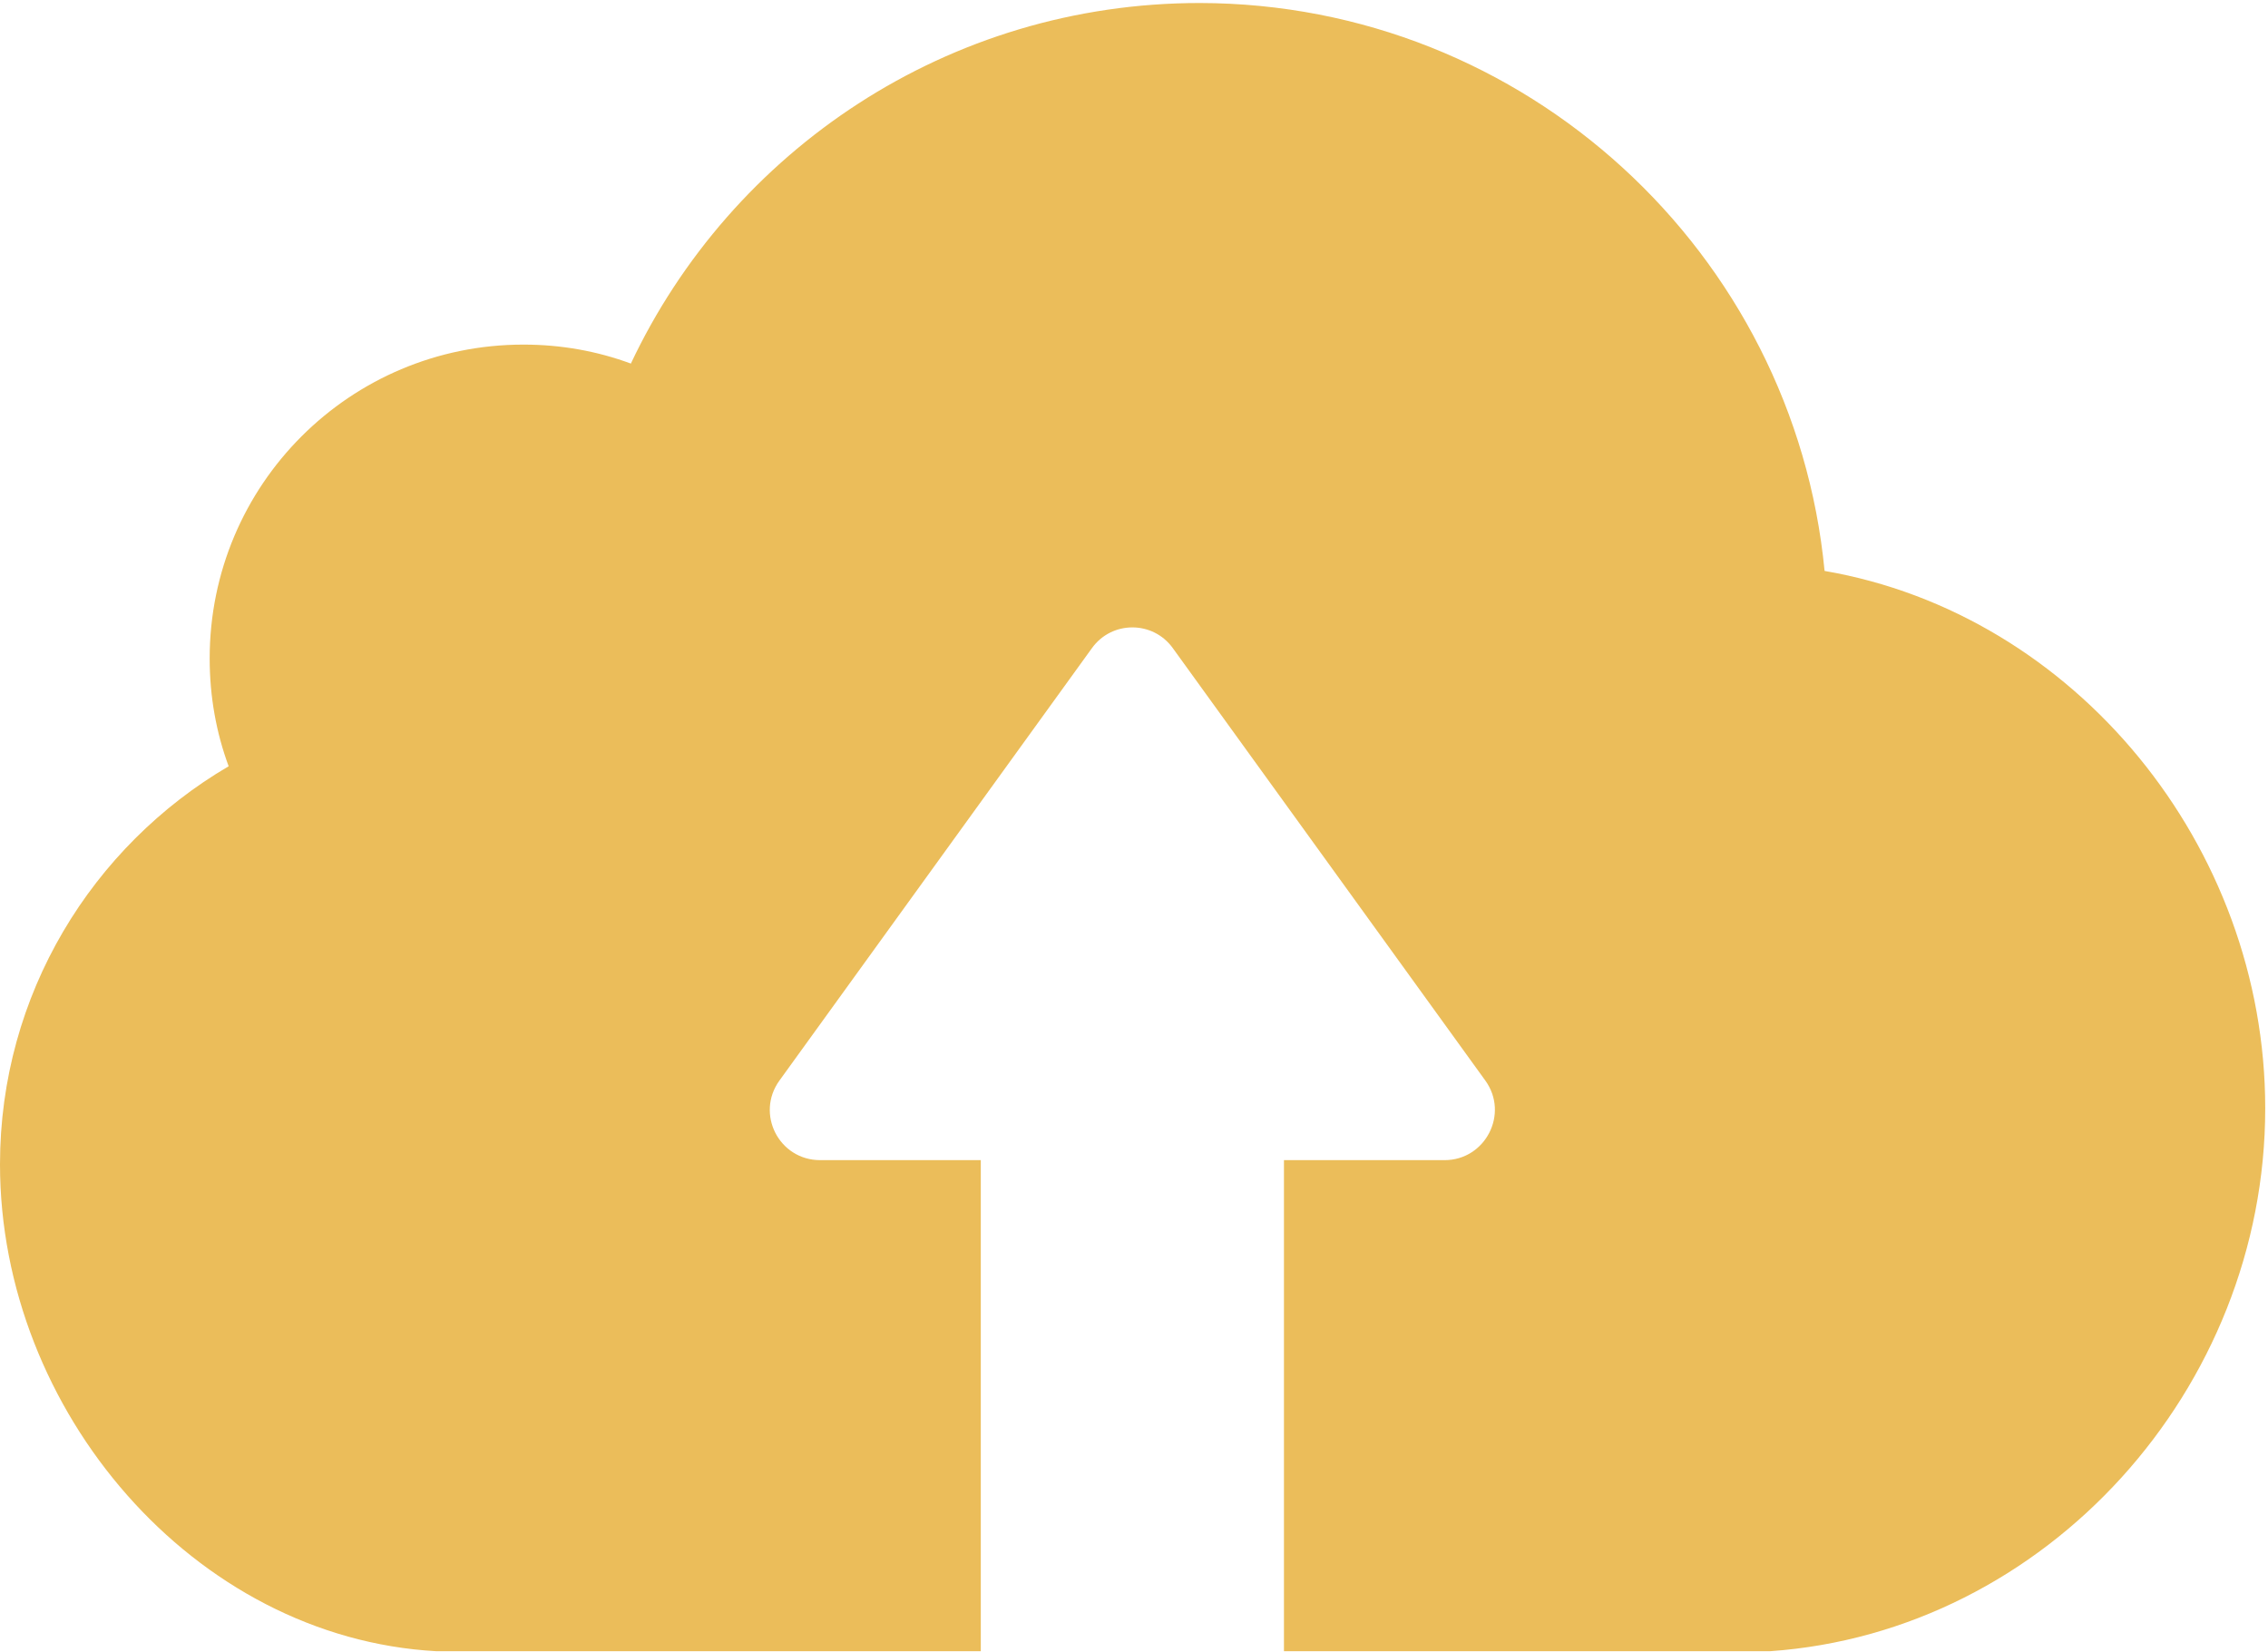 <svg width="490" height="357" viewBox="0 0 490 357" fill="none" xmlns="http://www.w3.org/2000/svg">
<path d="M382.4 356.75H277.4V250.65H312.1C320.9 250.65 326.1 240.65 320.9 233.45L253.4 140.05C249.1 134.05 240.2 134.05 235.9 140.05L168.4 233.45C163.2 240.65 168.3 250.65 177.2 250.65H211.9V356.75H94.3C41.8 353.85 0 304.75 0 251.55C0 214.85 19.9 182.85 49.4 165.55C46.7 158.25 45.3 150.45 45.3 142.25C45.3 104.75 75.6 74.45 113.1 74.45C121.2 74.45 129 75.85 136.3 78.55C158 32.55 204.8 0.65 259.2 0.65C329.6 0.75 387.6 54.65 394.2 123.35C448.3 132.65 489.4 182.75 489.4 239.45C489.4 300.05 442.2 352.55 382.4 356.75Z" fill="#EBBD5A"/>
</svg>
